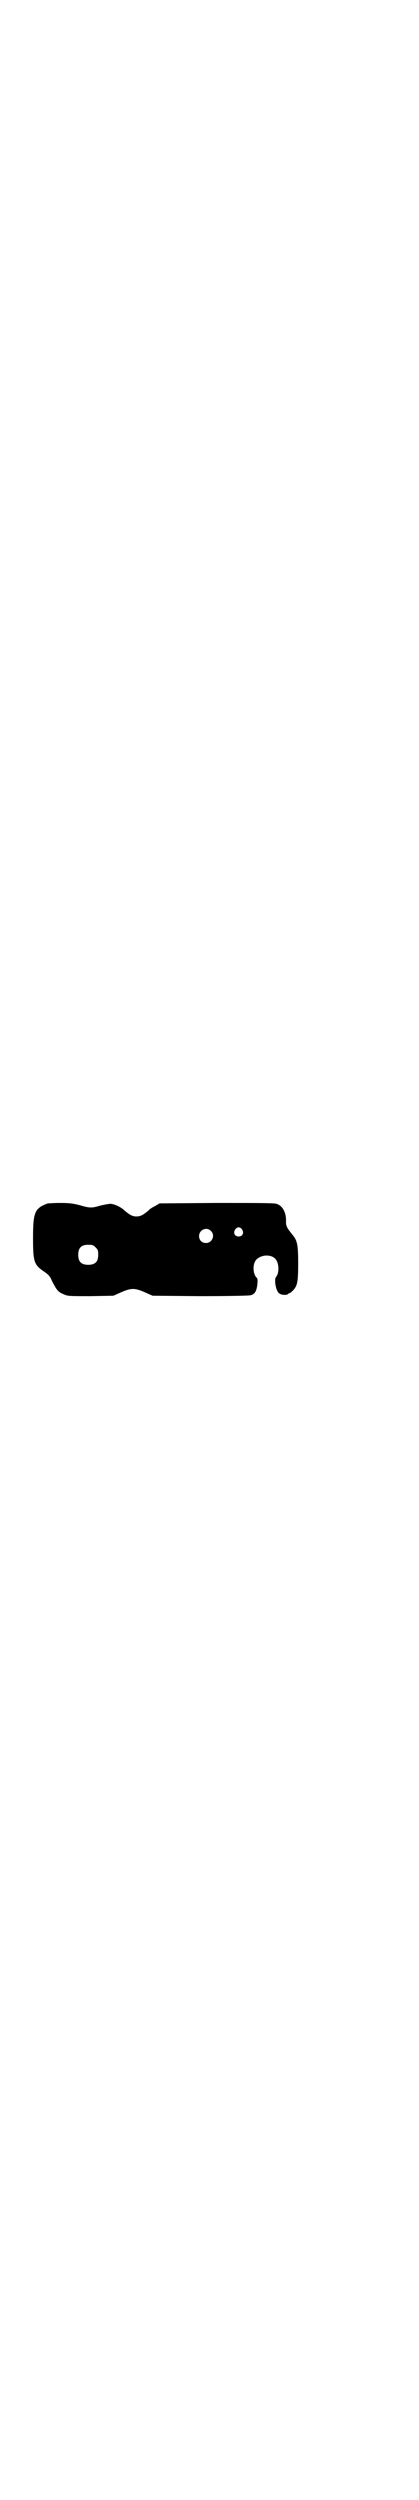 <?xml version="1.0" standalone="no"?>
<!DOCTYPE svg PUBLIC "-//W3C//DTD SVG 20010904//EN"
 "http://www.w3.org/TR/2001/REC-SVG-20010904/DTD/svg10.dtd">
<svg version="1.0" xmlns="http://www.w3.org/2000/svg"
 width="482pt" height="2870pt" viewBox="0 0 482 2870"
 preserveAspectRatio="xMidYMid meet">
<g transform="translate(0,2870) scale(0.5,-0.5)"
fill="#000000" stroke="none">
<path d="M110 2977 c-30 -11 -34 -20 -34 -79 0 -55 2 -62 26 -78 10 -7 13 -10
18 -22 10 -19 13 -24 25 -29 11 -5 11 -5 64 -5 l52 1 18 8 c23 10 31 10 54 0
l18 -8 109 -1 c61 0 113 1 116 2 10 2 14 9 16 24 1 11 1 14 -2 17 -9 9 -9 34
1 42 12 11 34 11 43 0 8 -9 9 -32 1 -41 -5 -6 0 -34 8 -38 6 -4 17 -4 20 -1 2
2 3 3 3 2 0 -1 3 1 7 5 11 11 13 19 13 63 0 44 -2 53 -14 67 -12 15 -14 19
-14 29 1 21 -8 37 -22 41 -5 2 -49 2 -138 2 l-131 -1 -10 -6 c-6 -3 -13 -7
-15 -10 -12 -10 -18 -14 -28 -14 -10 0 -16 4 -28 14 -8 8 -24 15 -32 15 -4 0
-14 -2 -23 -4 -20 -6 -24 -6 -48 1 -16 4 -24 5 -45 5 -14 0 -26 -1 -28 -1z
m447 -60 c5 -8 1 -16 -8 -16 -9 0 -13 8 -8 16 2 3 5 5 8 5 3 0 6 -2 8 -5z
m-72 -3 c11 -10 3 -28 -11 -28 -9 0 -16 6 -16 16 0 14 17 22 27 12z m-265 -38
c5 -5 6 -7 6 -17 0 -16 -7 -23 -23 -23 -16 0 -23 7 -23 23 0 16 7 23 23 23 10
0 12 -1 17 -6z"/>
</g>
</svg>
